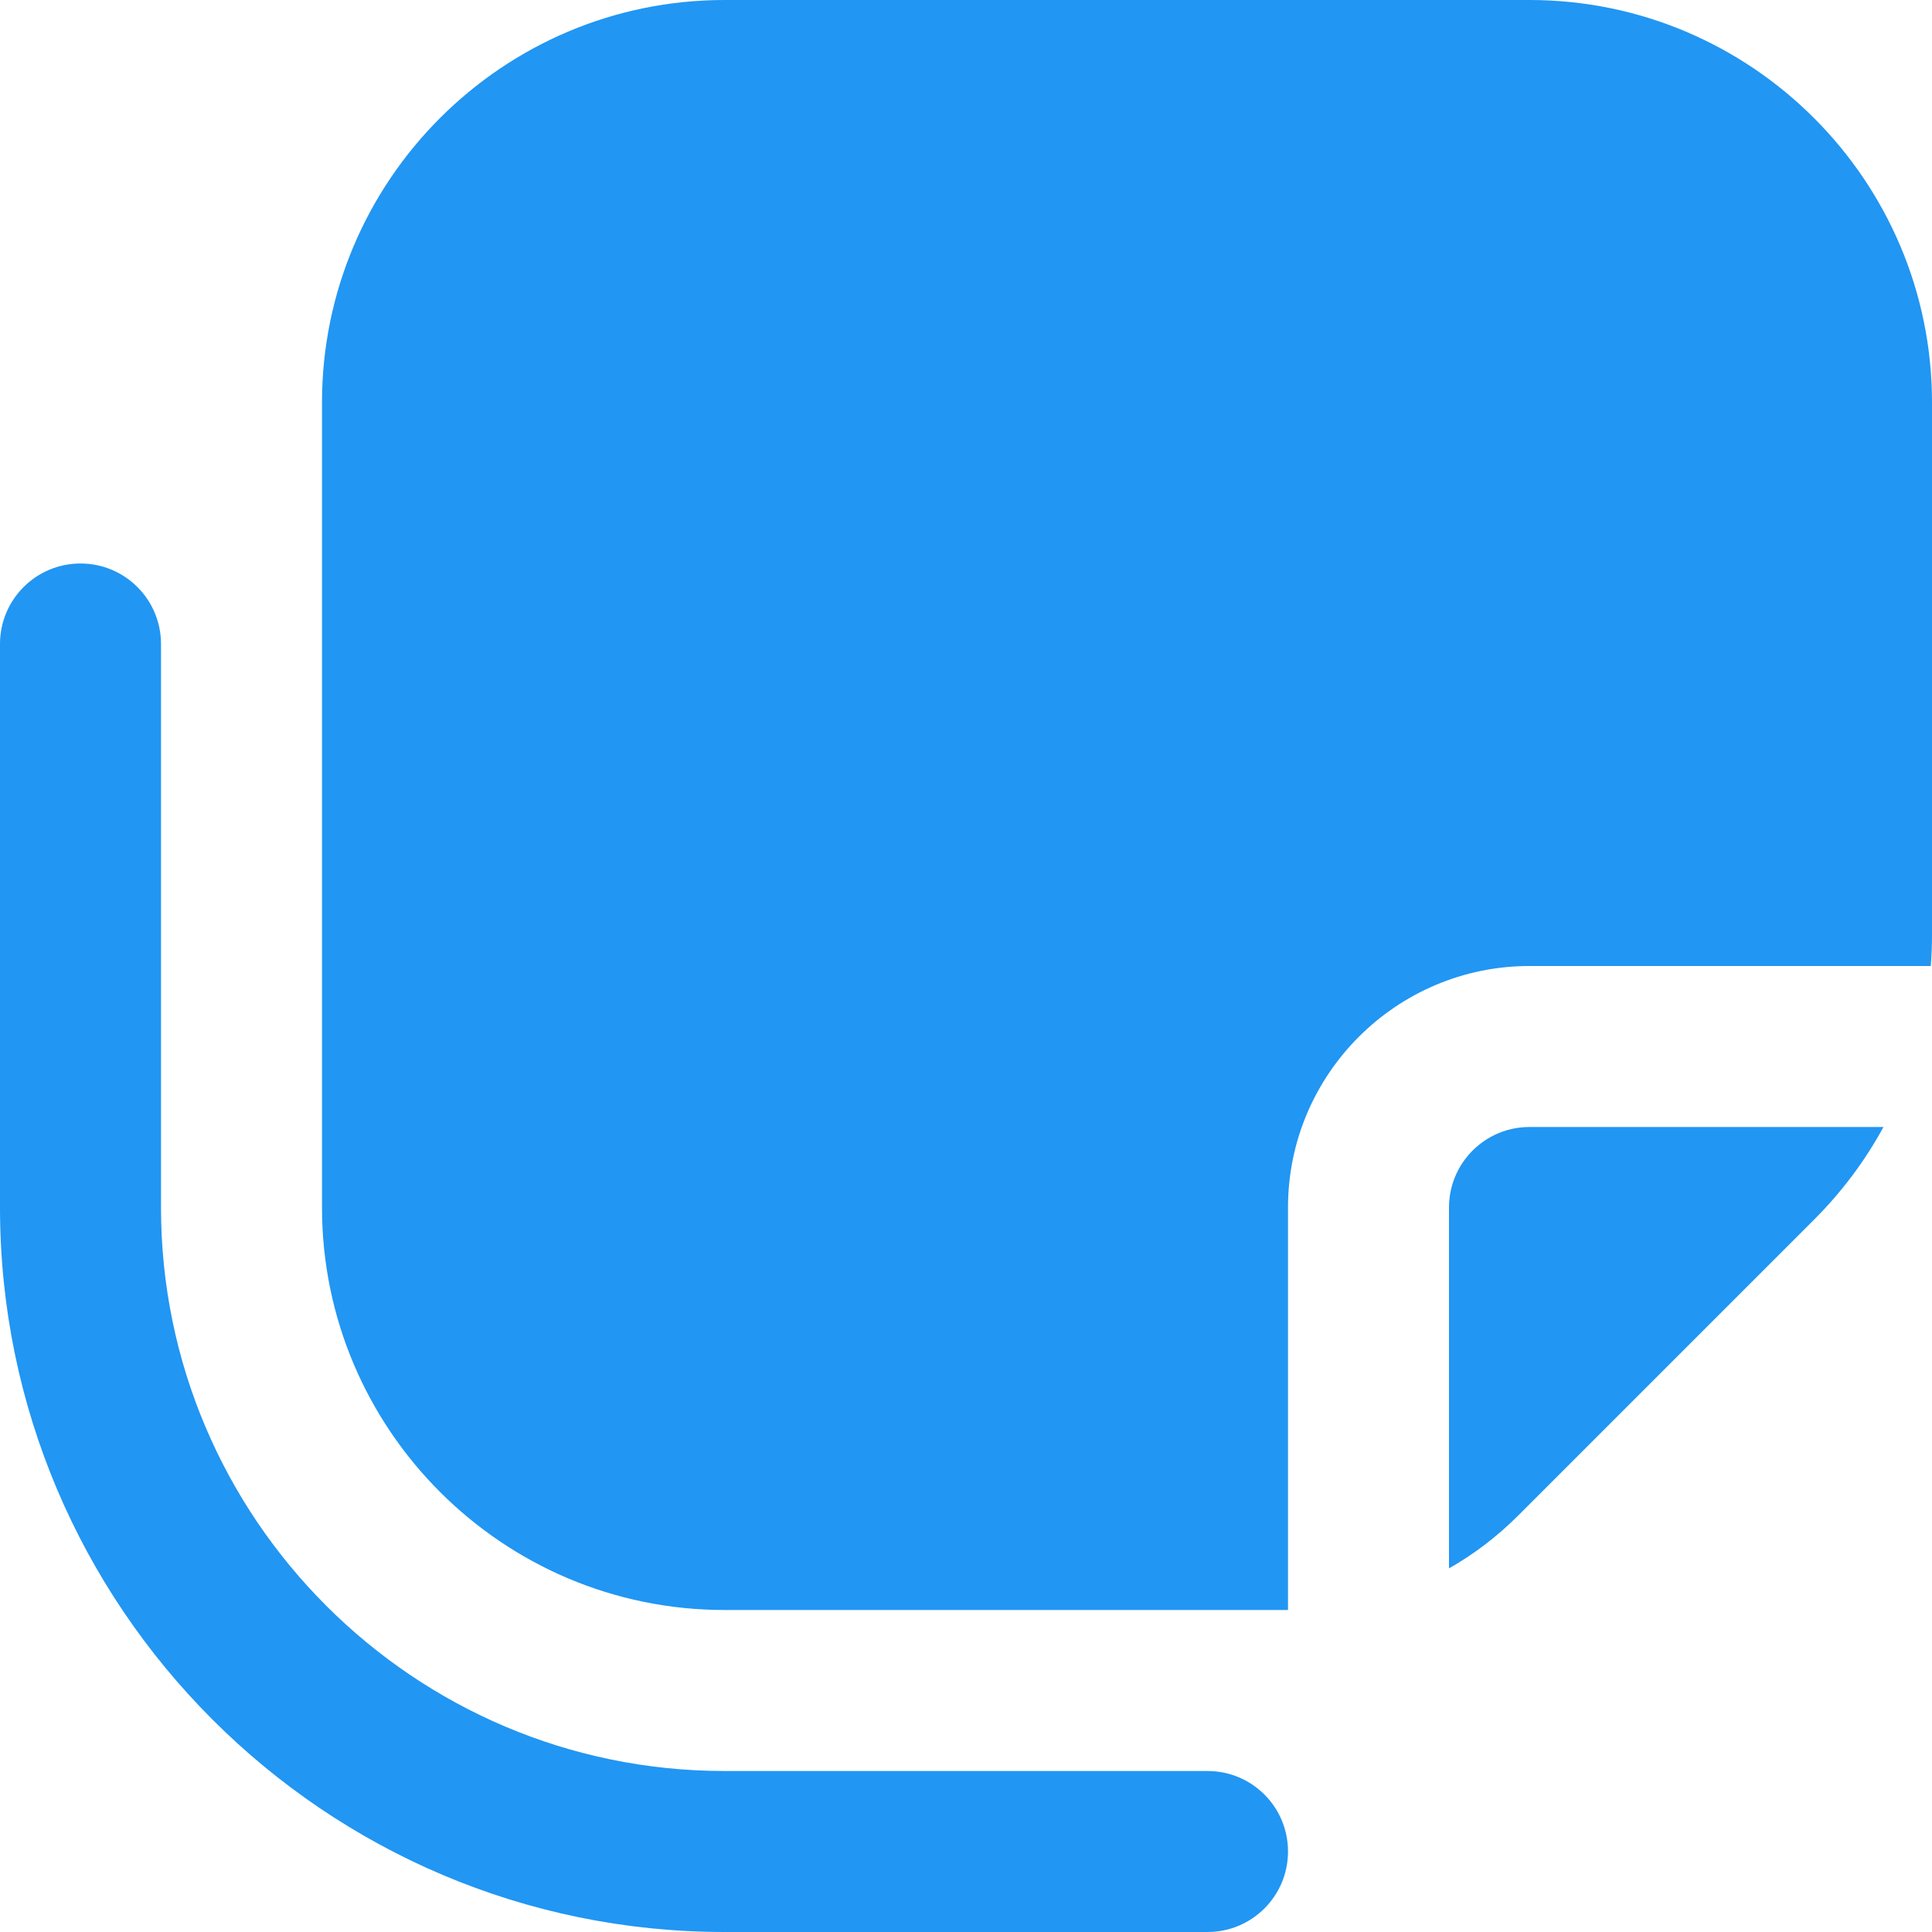 <svg xmlns="http://www.w3.org/2000/svg" viewBox="0 0 24 24" fill="#2196f3"><path d="m16,15c0-1.654,1.346-3,3-3h4.985c.01-.127.015-.255.015-.384v-6.616c0-2.757-2.243-5-5-5h-10c-2.757,0-5,2.243-5,5v10c0,2.757,2.243,5,5,5h7v-5Zm3-1c-.552,0-1,.448-1,1v4.483c.31-.176.599-.396.858-.655l3.677-3.677c.346-.346.635-.733.862-1.151h-4.397Zm-4,10h-6C4.038,24,0,19.963,0,15v-7c0-.553.448-1,1-1s1,.447,1,1v7c0,3.859,3.14,7,7,7h6c.553,0,1,.447,1,1s-.447,1-1,1Z"/></svg>
